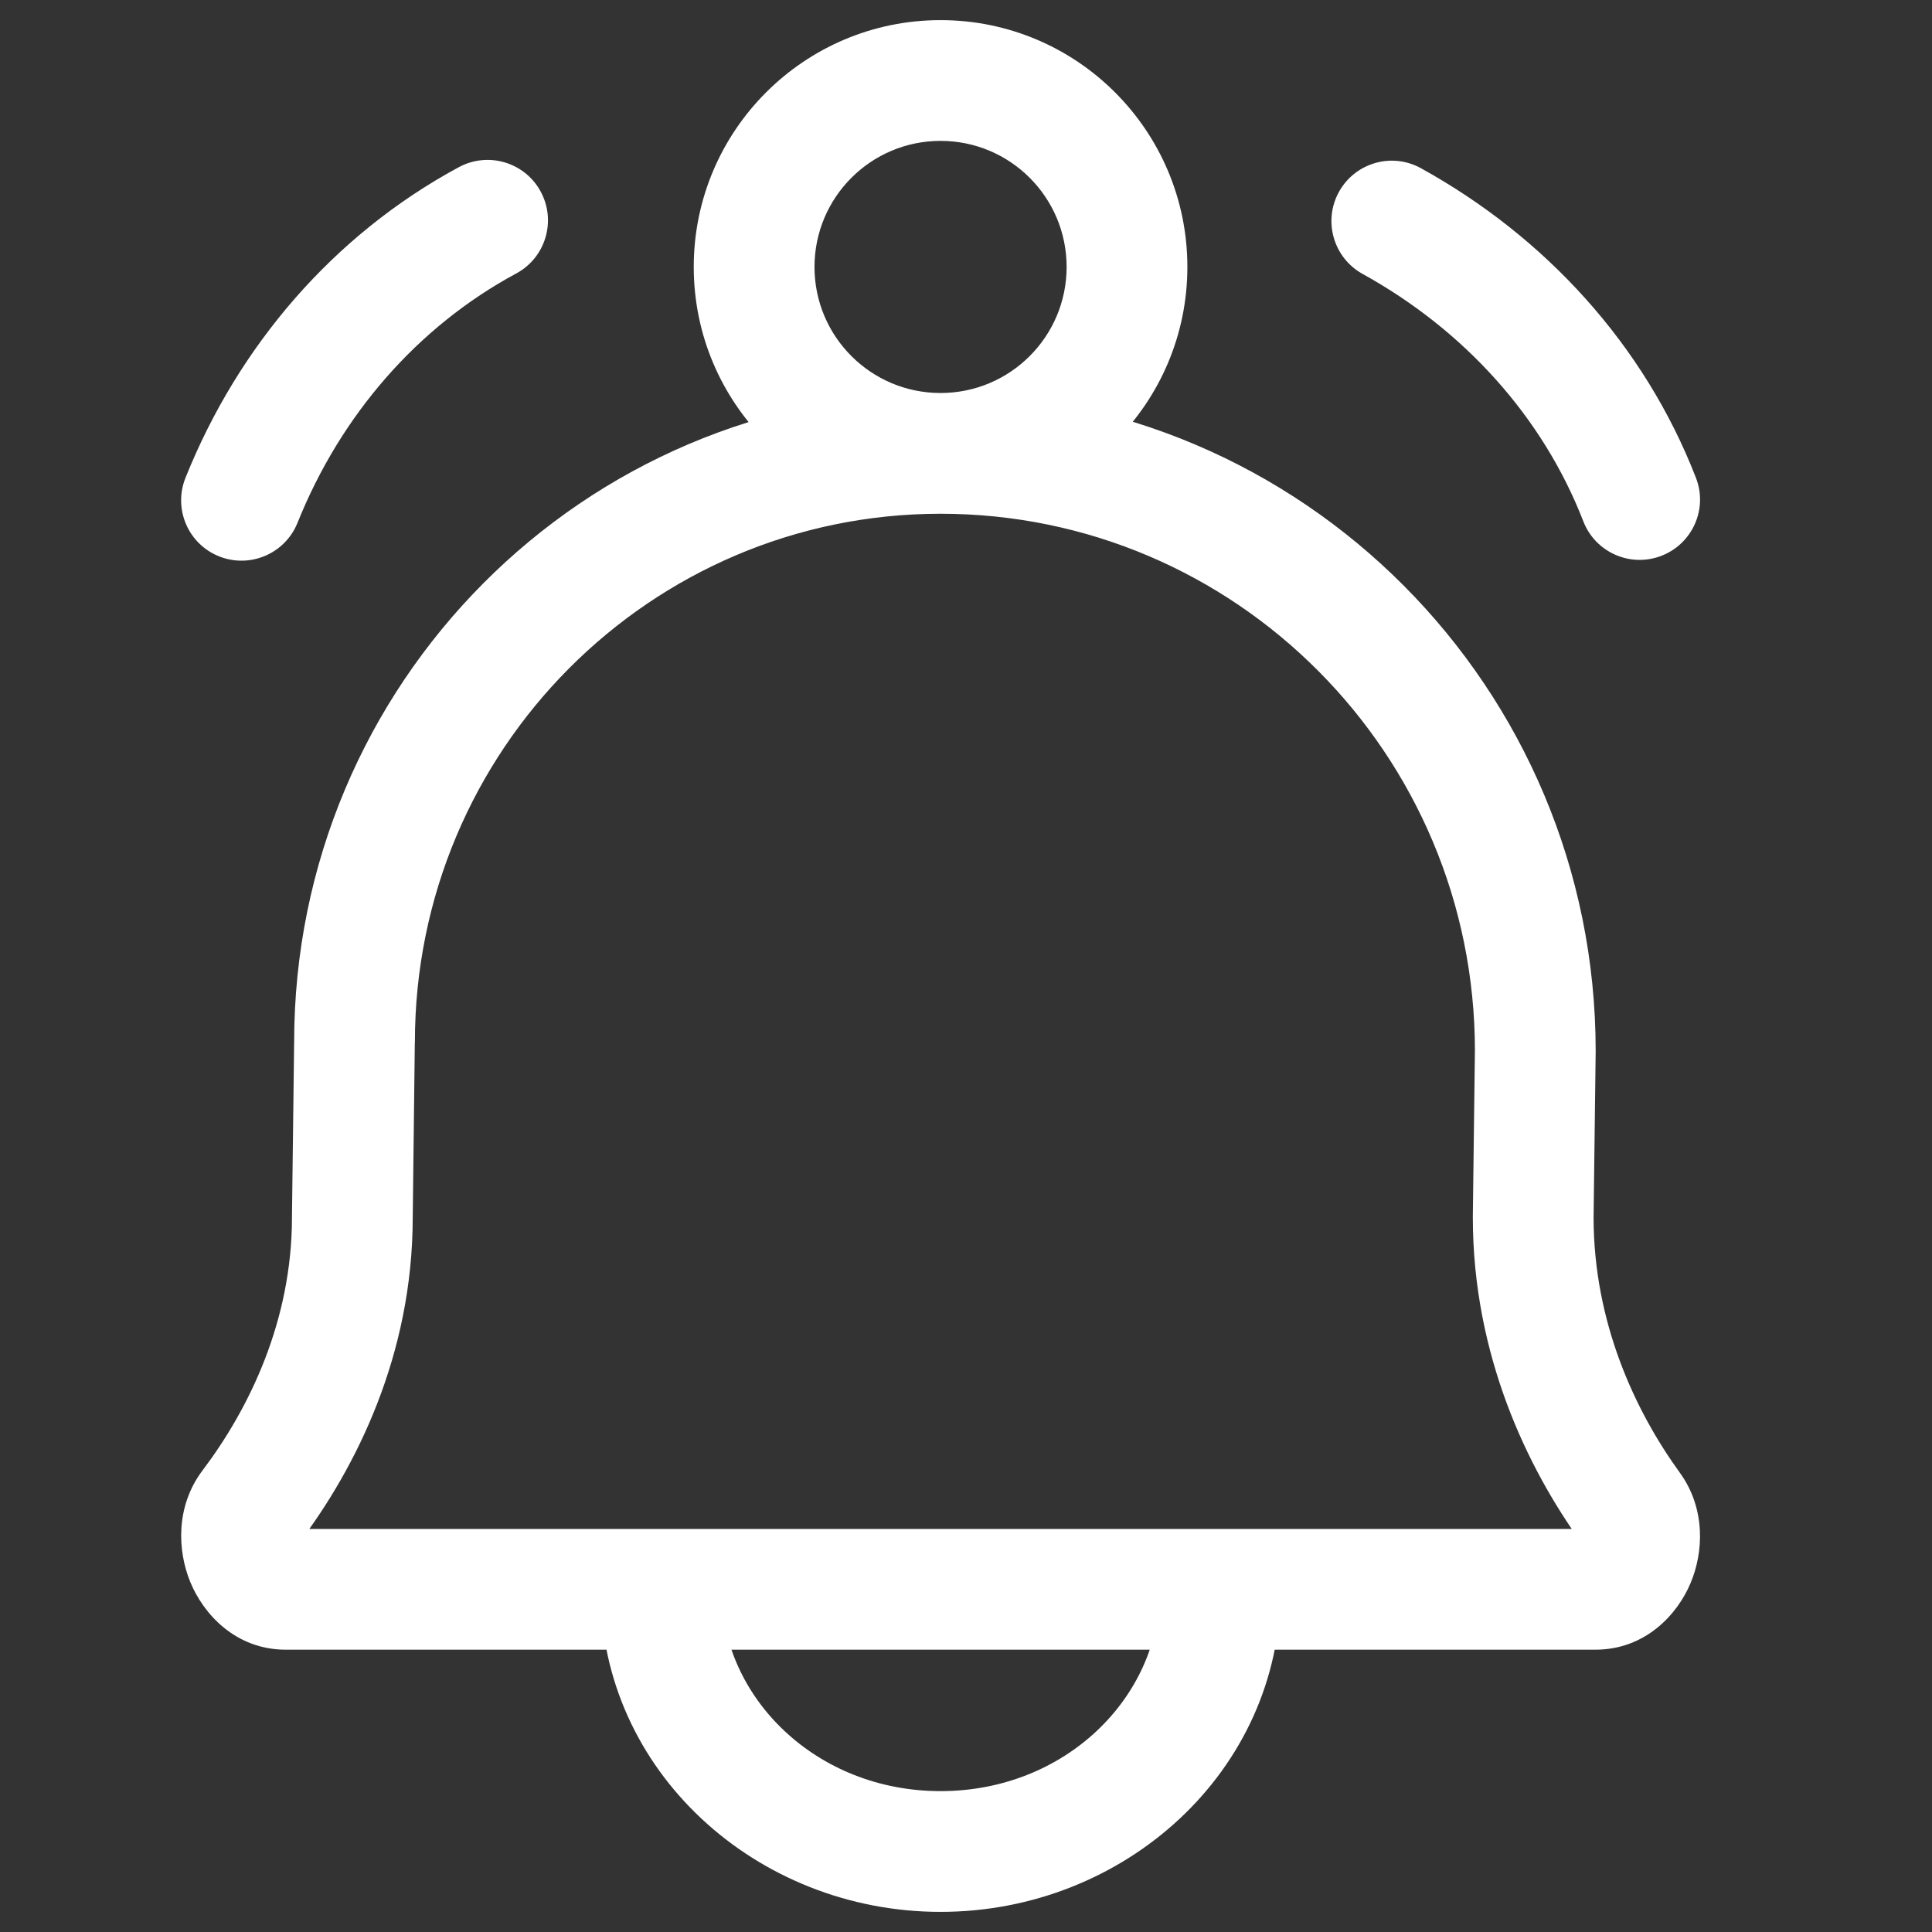 <svg width="24" height="24" viewBox="0 0 24 24" fill="none" xmlns="http://www.w3.org/2000/svg">
<rect x="0" y="0" width="24" height="24" fill="#333333" stroke="none"/>
<path d="M3.115 18.718L2.516 18.266H2.516L3.115 18.718ZM4.377 15.121L3.627 15.112V15.121H4.377ZM4.404 12.947L5.154 12.956V12.947H4.404ZM20.261 18.736L20.868 18.295L20.868 18.295L20.261 18.736ZM19.046 15.121L18.296 15.112V15.121H19.046ZM19.072 13.055L19.822 13.064V13.055H19.072ZM15.908 19.743C15.908 19.329 15.572 18.993 15.158 18.993C14.744 18.993 14.408 19.329 14.408 19.743H15.908ZM8.961 19.743C8.961 19.329 8.625 18.993 8.211 18.993C7.796 18.993 7.461 19.329 7.461 19.743H8.961ZM2.304 5.936C2.15 6.32 2.336 6.757 2.721 6.911C3.105 7.065 3.542 6.878 3.696 6.494L2.304 5.936ZM6.413 3.397C6.777 3.201 6.914 2.746 6.717 2.381C6.521 2.016 6.066 1.88 5.701 2.076L6.413 3.397ZM17.652 2.09C17.29 1.889 16.834 2.021 16.633 2.383C16.433 2.746 16.564 3.202 16.927 3.403L17.652 2.09ZM19.669 6.477C19.819 6.863 20.254 7.054 20.64 6.904C21.026 6.754 21.218 6.32 21.067 5.934L19.669 6.477ZM3.713 19.17C4.422 18.233 5.127 16.832 5.127 15.121H3.627C3.627 16.413 3.092 17.504 2.516 18.266L3.713 19.17ZM5.127 15.131L5.153 12.956L3.654 12.938L3.627 15.112L5.127 15.131ZM20.868 18.295C20.316 17.534 19.796 16.432 19.796 15.121H18.296C18.296 16.833 18.973 18.237 19.653 19.176L20.868 18.295ZM19.796 15.131L19.822 13.064L18.322 13.045L18.296 15.112L19.796 15.131ZM19.822 13.055C19.822 8.544 16.182 4.882 11.684 4.882V6.382C15.347 6.382 18.322 9.366 18.322 13.055H19.822ZM19.818 20.493C20.439 20.493 20.836 20.056 20.999 19.67C21.163 19.285 21.191 18.742 20.868 18.295L19.653 19.176C19.624 19.135 19.619 19.101 19.619 19.09C19.618 19.085 19.619 19.083 19.619 19.083C19.619 19.083 19.619 19.084 19.618 19.084C19.618 19.084 19.618 19.085 19.618 19.085C19.618 19.084 19.619 19.084 19.619 19.083C19.62 19.081 19.621 19.079 19.623 19.076C19.627 19.071 19.636 19.061 19.651 19.049C19.685 19.022 19.745 18.993 19.818 18.993V20.493ZM5.154 12.947C5.154 9.318 8.081 6.382 11.684 6.382V4.882C7.246 4.882 3.654 8.496 3.654 12.947H5.154ZM3.551 18.993C3.627 18.993 3.687 19.023 3.721 19.05C3.749 19.073 3.753 19.088 3.751 19.083C3.749 19.078 3.75 19.076 3.75 19.084C3.749 19.094 3.744 19.129 3.713 19.17L2.516 18.266C2.179 18.713 2.204 19.264 2.364 19.653C2.524 20.043 2.921 20.493 3.551 20.493V18.993ZM19.818 18.993H3.551V20.493H19.818V18.993ZM14.408 19.743C14.408 21.083 13.235 22.25 11.684 22.25V23.75C13.971 23.75 15.908 22.001 15.908 19.743H14.408ZM11.684 22.25C10.134 22.25 8.961 21.083 8.961 19.743H7.461C7.461 22.001 9.398 23.75 11.684 23.75V22.25ZM13.25 3.316C13.25 4.181 12.549 4.882 11.684 4.882V6.382C13.377 6.382 14.75 5.009 14.75 3.316H13.25ZM11.684 4.882C10.819 4.882 10.118 4.181 10.118 3.316H8.618C8.618 5.009 9.991 6.382 11.684 6.382V4.882ZM10.118 3.316C10.118 2.451 10.819 1.75 11.684 1.75V0.25C9.991 0.25 8.618 1.623 8.618 3.316H10.118ZM11.684 1.75C12.549 1.75 13.25 2.451 13.25 3.316H14.75C14.75 1.623 13.377 0.25 11.684 0.25V1.75ZM3.696 6.494C4.23 5.163 5.181 4.061 6.413 3.397L5.701 2.076C4.14 2.918 2.959 4.301 2.304 5.936L3.696 6.494ZM16.927 3.403C18.187 4.099 19.165 5.178 19.669 6.477L21.067 5.934C20.427 4.284 19.197 2.943 17.652 2.09L16.927 3.403Z" fill="white"/>
</svg>
